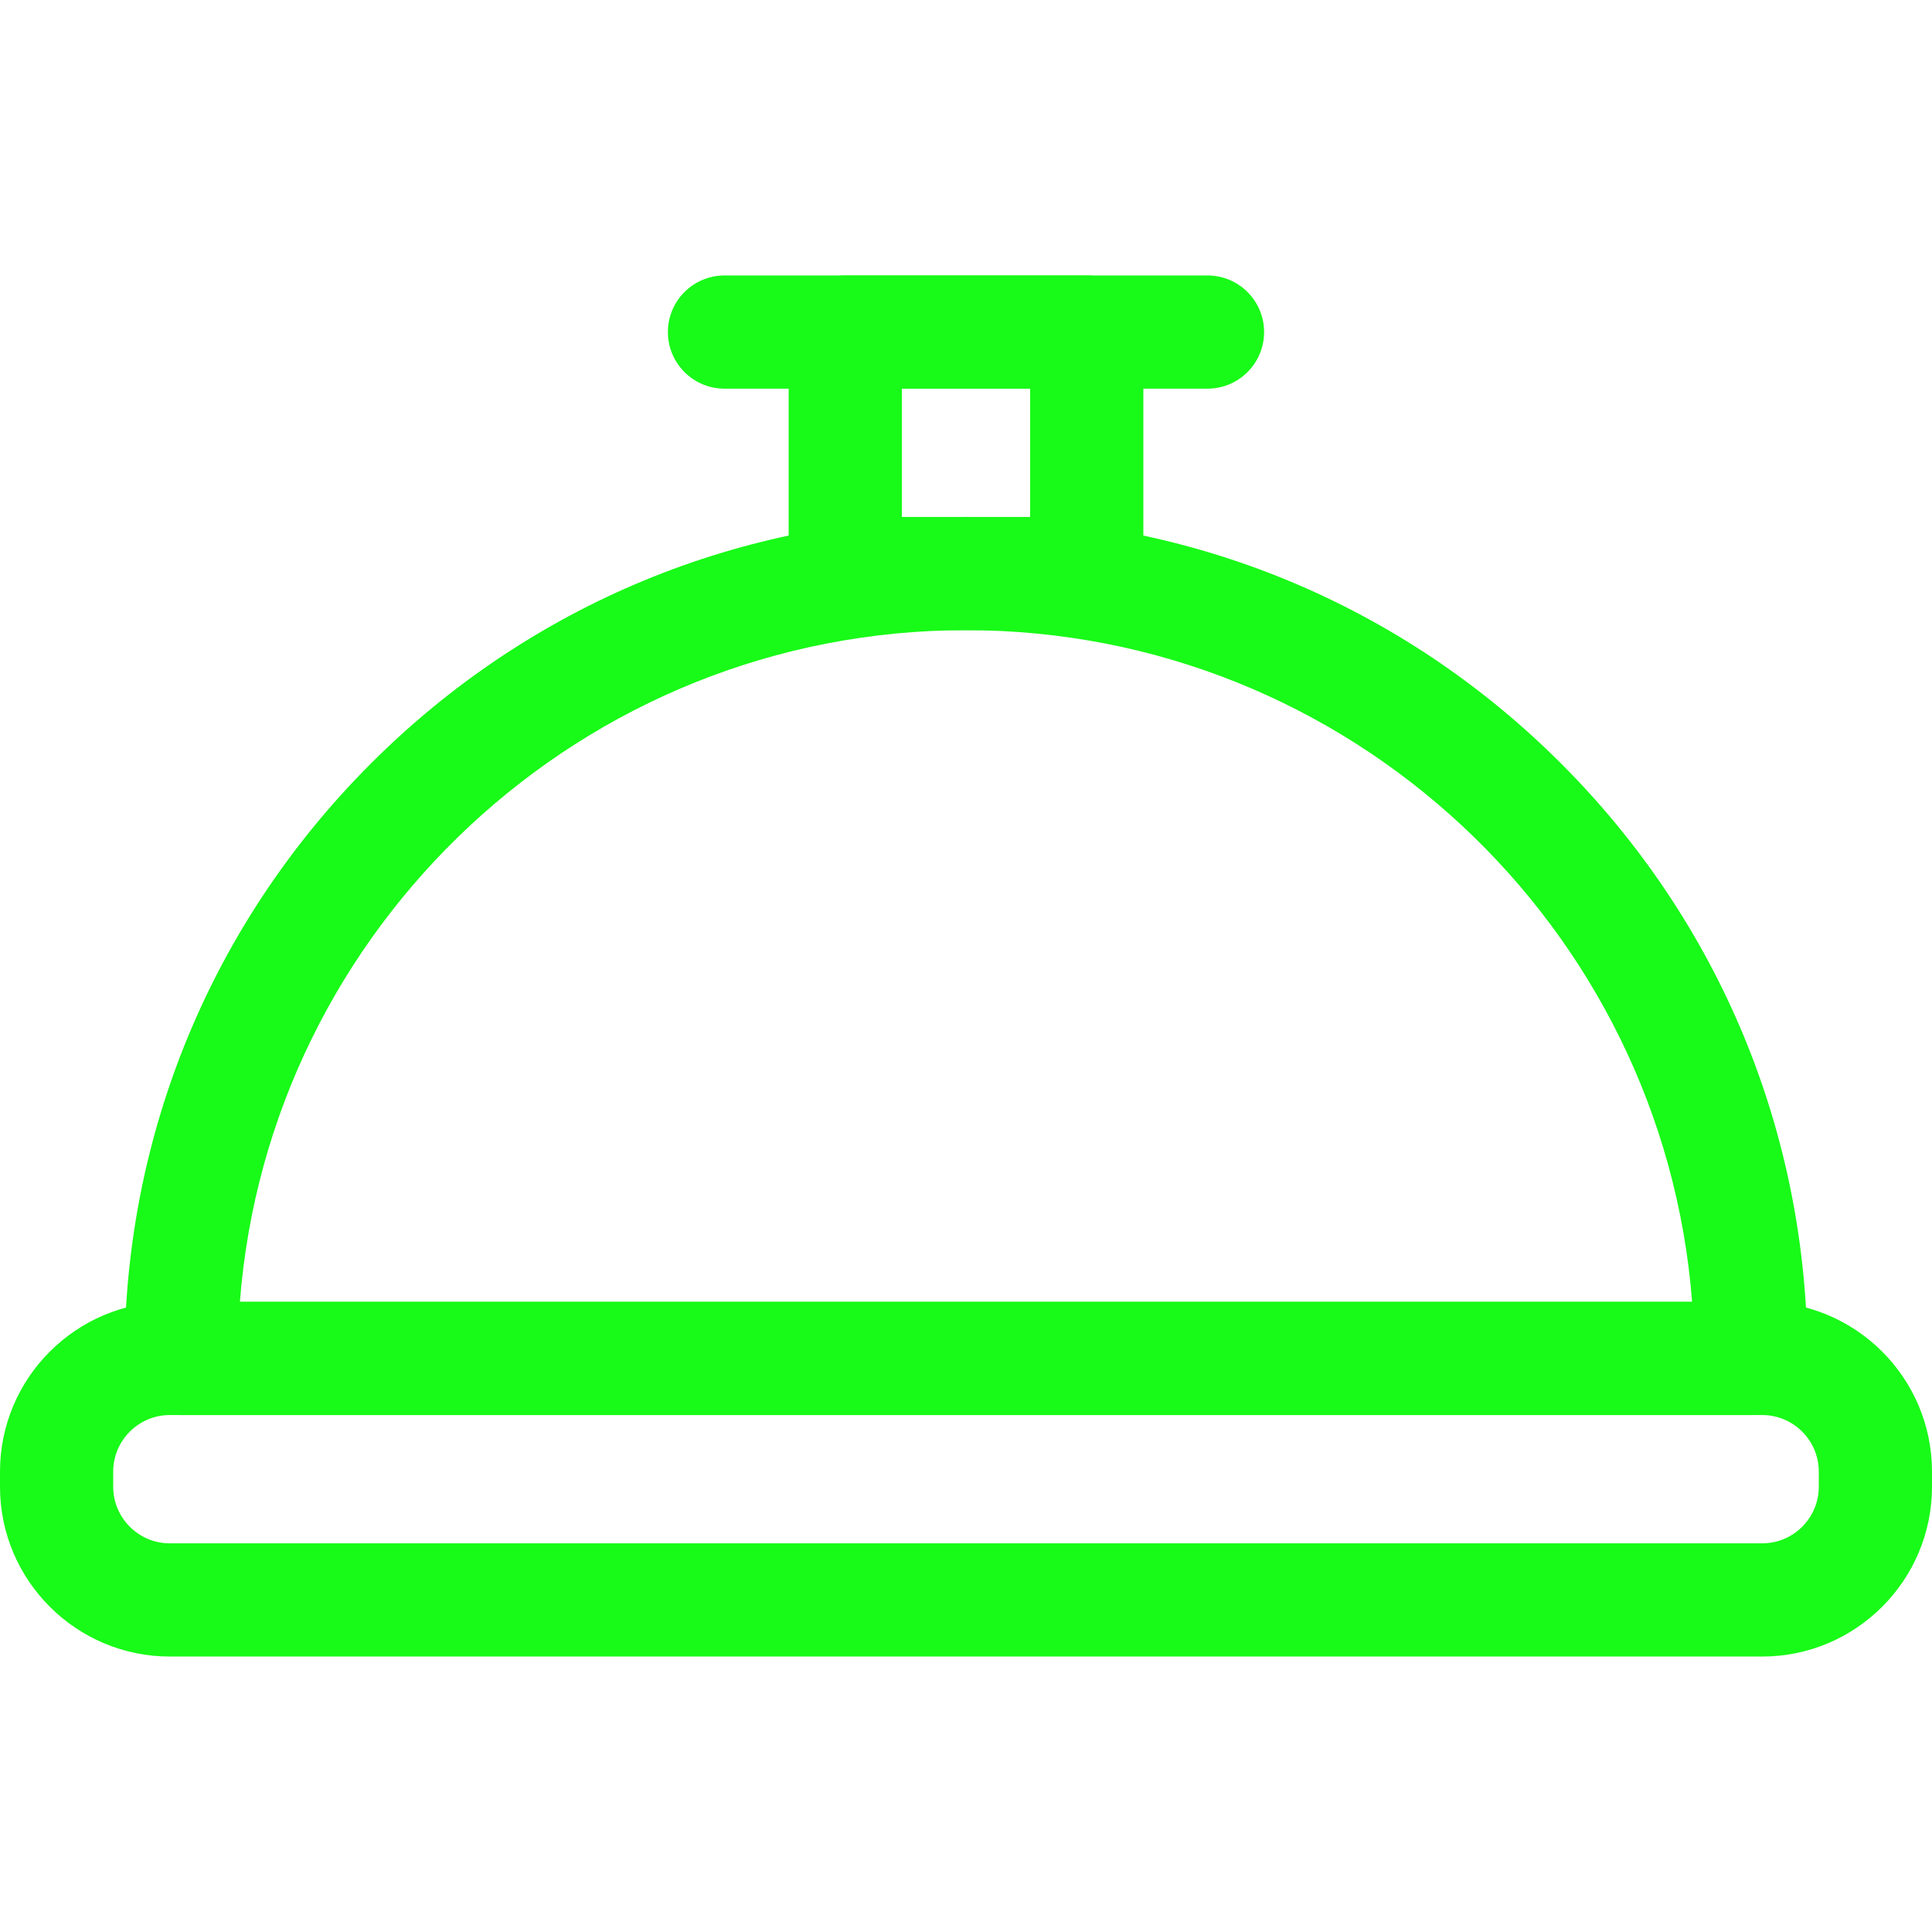<?xml version="1.0"?>
<svg xmlns="http://www.w3.org/2000/svg" xmlns:xlink="http://www.w3.org/1999/xlink" xmlns:svgjs="http://svgjs.com/svgjs" version="1.1" width="512" height="512" x="0" y="0" viewBox="0 0 512 512" style="enable-background:new 0 0 512 512" xml:space="preserve"><g><g xmlns="http://www.w3.org/2000/svg"><g><g><path d="m467 439h-422c-24.813 0-45-20.187-45-45v-4c0-24.813 20.187-45 45-45h422c24.813 0 45 20.187 45 45v4c0 24.813-20.187 45-45 45zm-422-64c-8.271 0-15 6.729-15 15v4c0 8.271 6.729 15 15 15h422c8.271 0 15-6.729 15-15v-4c0-8.271-6.729-15-15-15z" fill="#18fa18" data-original="#222221" style=""/></g><g><path d="m320 103h-128c-8.284 0-15-6.716-15-15s6.716-15 15-15h128c8.284 0 15 6.716 15 15s-6.716 15-15 15z" fill="#18fa18" data-original="#222221" style=""/></g><g><path d="m288 167h-64c-8.284 0-15-6.716-15-15v-64c0-8.284 6.716-15 15-15h64c8.284 0 15 6.716 15 15v64c0 8.284-6.716 15-15 15zm-49-30h34v-34h-34z" fill="#18fa18" data-original="#222221" style=""/></g><g><path d="m464 375h-416c-8.284 0-15-6.716-15-15 0-59.565 23.196-115.565 65.315-157.685s98.12-65.315 157.685-65.315 115.565 23.196 157.685 65.315 65.315 98.12 65.315 157.685c0 8.284-6.716 15-15 15zm-400.423-30h384.846c-7.68-99.438-91.049-178-192.423-178s-184.744 78.562-192.423 178z" fill="#18fa18" data-original="#222221" style=""/></g></g></g></g></svg>
